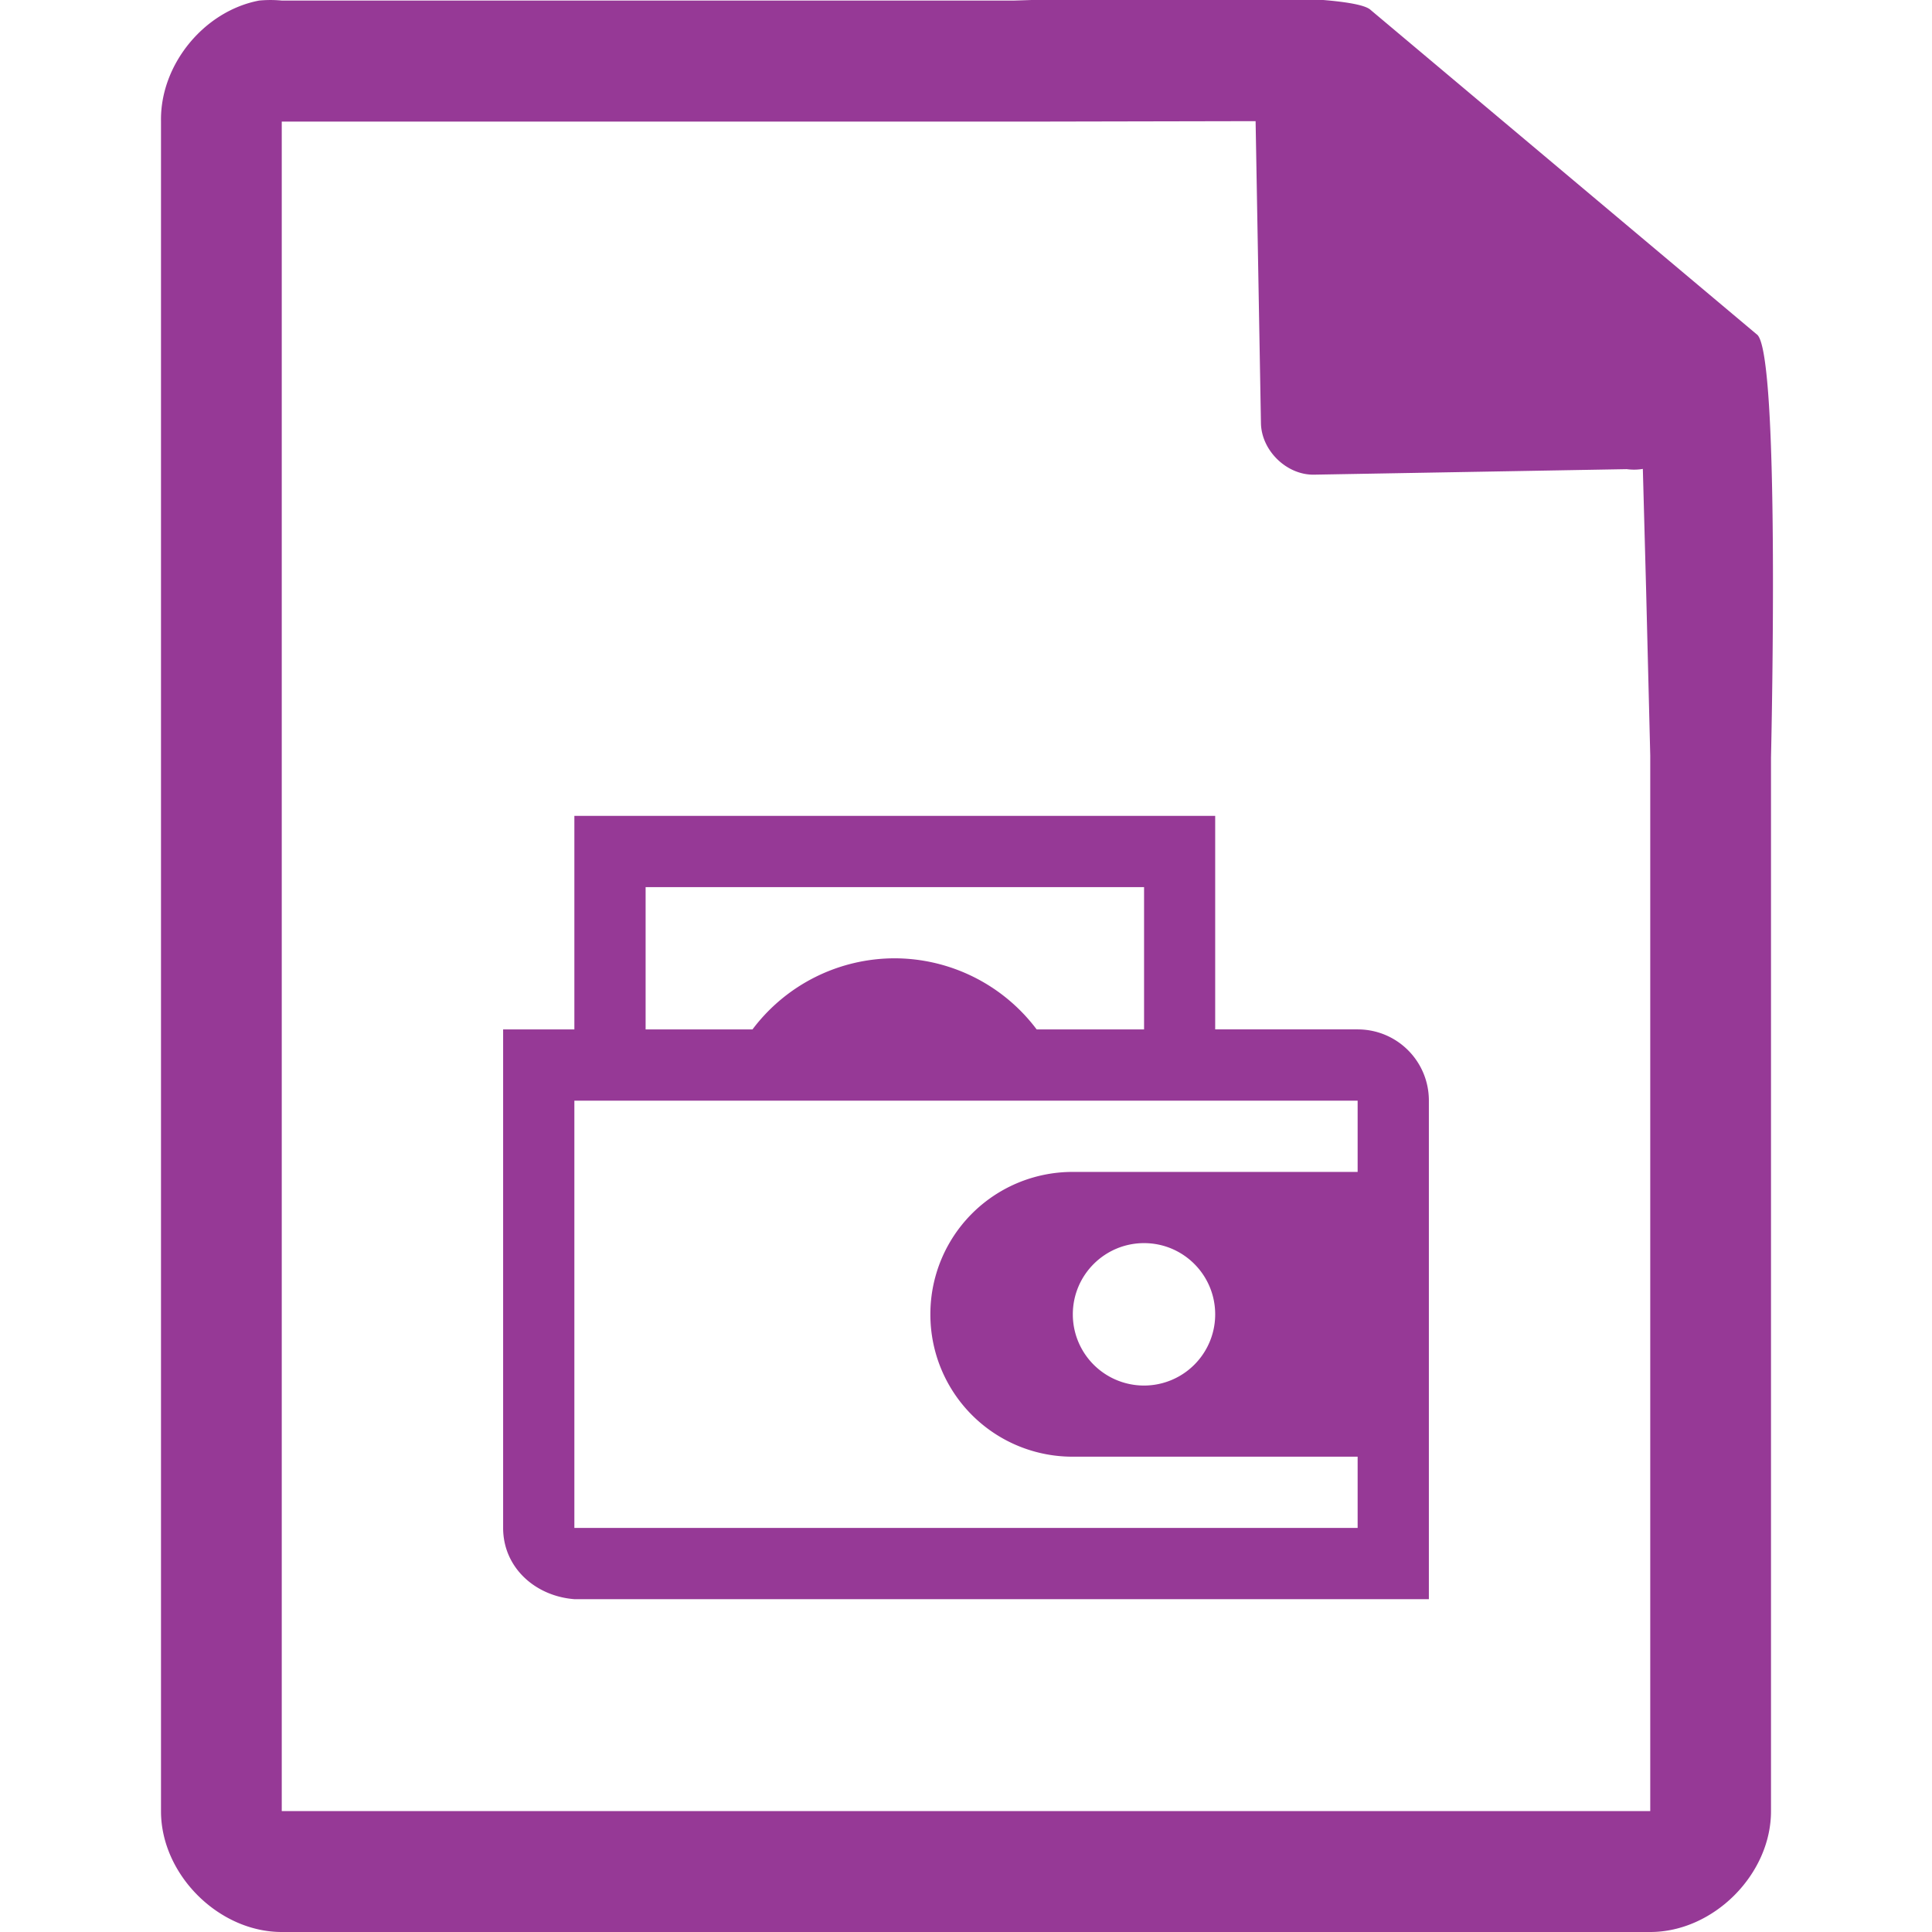 <?xml version="1.0" encoding="UTF-8" standalone="no"?>
<svg
   xmlns:dc="http://purl.org/dc/elements/1.1/"
   xmlns:cc="http://creativecommons.org/ns#"
   xmlns:rdf="http://www.w3.org/1999/02/22-rdf-syntax-ns#"
   xmlns:svg="http://www.w3.org/2000/svg"
   xmlns="http://www.w3.org/2000/svg"
   xmlns:sodipodi="http://sodipodi.sourceforge.net/DTD/sodipodi-0.dtd"
   xmlns:inkscape="http://www.inkscape.org/namespaces/inkscape"
   width="48"
   height="48"
   version="1.1"
   id="svg4"
   sodipodi:docname="application-vnd.apple.pkpass.svg"
   inkscape:version="0.92.5 (2060ec1f9f, 2020-04-08)">
  <defs
     id="defs8" />
  <sodipodi:namedview
     pagecolor="#ffffff"
     bordercolor="#666666"
     borderopacity="1"
     objecttolerance="10"
     gridtolerance="10"
     guidetolerance="10"
     inkscape:pageopacity="0"
     inkscape:pageshadow="2"
     inkscape:window-width="1087"
     inkscape:window-height="480"
     id="namedview6"
     showgrid="false"
     inkscape:zoom="4.9166667"
     inkscape:cx="2.1355932"
     inkscape:cy="24"
     inkscape:window-x="0"
     inkscape:window-y="25"
     inkscape:window-maximized="0"
     inkscape:current-layer="svg4" />
  <path
     style="color:#000000;font-weight:400;line-height:normal;font-family:'Andale Mono';text-indent:0;text-align:start;text-decoration:none;text-decoration-line:none;text-transform:none;overflow:visible;fill:#963996;marker:none"
     d="m 29.705,-0.084 c -2.047,0.008 -4.121,0.088 -4.517,0.098 H 7 a 2.938,2.938 0 0 0 -0.563,0 C 5.064,0.276 3.975,1.612 4,3.012 V 45 c 0,1.57 1.43,3 3,3 h 34 c 1.57,0 3,-1.43 3,-3 V 18.818 C 44.018,18.026 44.215,8.891 43.664,8.322 l -9.61,-8.074 c -0.283,-0.275 -2.302,-0.34 -4.349,-0.332 z m 1.49,3.094 0.133,7.504 c 0.012,0.68 0.638,1.29 1.317,1.279 l 7.771,-0.137 c 0.133,0.018 0.268,0.017 0.4,-0.006 L 40.898,14.68 41,18.77 V 44.996 H 7 V 3.021 H 25.672 Z M 14.27,20.27 v 5.306 H 12.5 v 12.385 c 0,0.98 0.792,1.694 1.77,1.77 H 35.5 V 27.345 c 0,-0.98 -0.79,-1.77 -1.77,-1.77 H 30.191 V 20.27 Z m 1.77,1.77 h 12.384 v 3.536 H 25.756 A 4.423,4.423 0 0 0 22.23,23.809 4.422,4.422 0 0 0 18.695,25.576 H 16.04 Z m -1.77,5.306 h 19.46 v 1.77 h -7.076 a 3.532,3.532 0 0 0 -3.539,3.538 3.53,3.53 0 0 0 3.54,3.537 h 7.075 v 1.77 H 14.27 Z m 14.154,3.539 c 0.977,0 1.767,0.792 1.767,1.77 a 1.768,1.768 0 1 1 -3.537,0 c 0,-0.978 0.793,-1.77 1.77,-1.77 z"
     font-weight="400"
     overflow="visible"
     id="path2"
     inkscape:connector-curvature="0" />
</svg>

